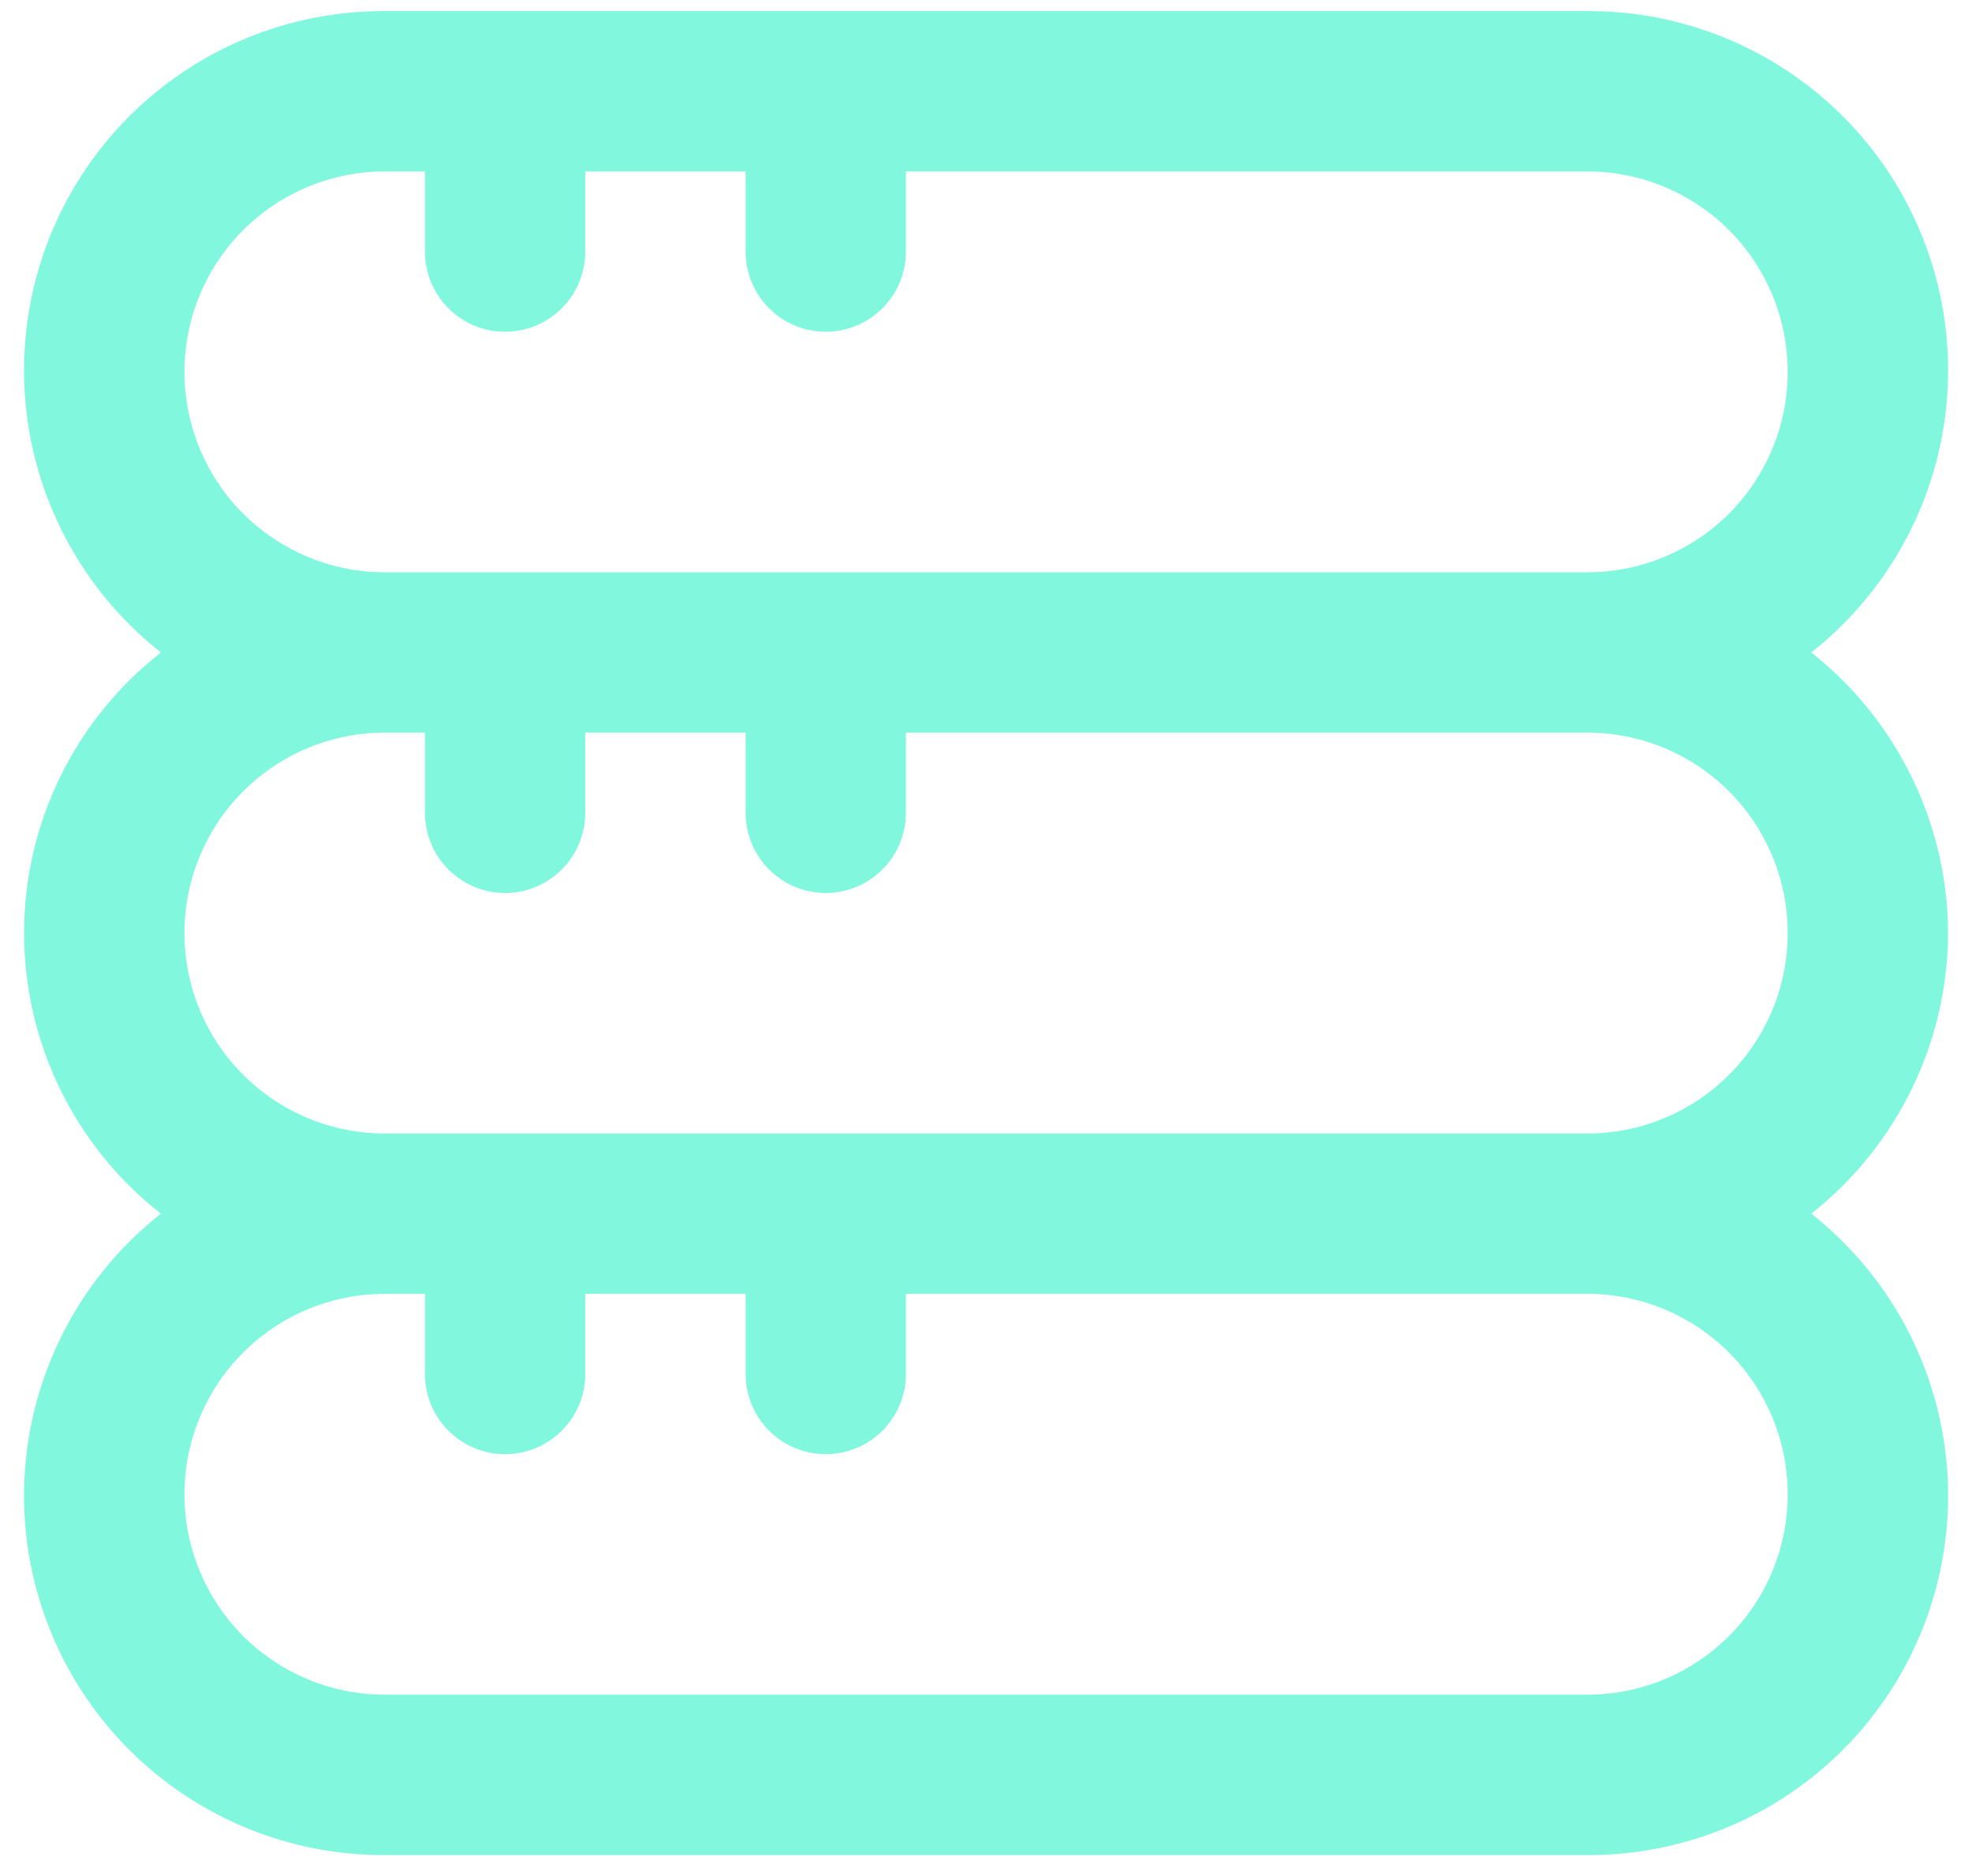 <svg width="41" height="39" viewBox="0 0 41 39" fill="none" xmlns="http://www.w3.org/2000/svg">
<path d="M40.502 19.397C40.498 18.273 40.24 17.165 39.747 16.155C39.255 15.145 38.541 14.259 37.658 13.564C38.879 12.601 39.77 11.281 40.205 9.789C40.64 8.296 40.598 6.704 40.085 5.236C39.573 3.768 38.614 2.497 37.345 1.6C36.075 0.702 34.556 0.224 33.002 0.231H8.001C6.447 0.224 4.928 0.702 3.658 1.6C2.388 2.497 1.43 3.768 0.918 5.236C0.405 6.704 0.363 8.296 0.798 9.789C1.233 11.281 2.124 12.601 3.345 13.564C2.459 14.257 1.743 15.142 1.25 16.152C0.757 17.163 0.501 18.273 0.501 19.397C0.501 20.522 0.757 21.631 1.25 22.642C1.743 23.653 2.459 24.538 3.345 25.23C2.124 26.193 1.233 27.513 0.798 29.006C0.363 30.499 0.405 32.09 0.918 33.558C1.43 35.026 2.388 36.297 3.658 37.195C4.928 38.092 6.447 38.571 8.001 38.564H33.002C34.556 38.571 36.075 38.092 37.345 37.195C38.614 36.297 39.573 35.026 40.085 33.558C40.598 32.09 40.64 30.499 40.205 29.006C39.77 27.513 38.879 26.193 37.658 25.23C38.541 24.535 39.255 23.649 39.747 22.639C40.24 21.629 40.498 20.521 40.502 19.397ZM3.835 7.731C3.835 6.625 4.274 5.566 5.055 4.784C5.837 4.003 6.896 3.564 8.001 3.564H8.835V5.231C8.835 5.673 9.01 6.096 9.323 6.409C9.636 6.722 10.059 6.897 10.502 6.897C10.944 6.897 11.367 6.722 11.68 6.409C11.993 6.096 12.168 5.673 12.168 5.231V3.564H15.502V5.231C15.502 5.673 15.677 6.096 15.99 6.409C16.302 6.722 16.726 6.897 17.168 6.897C17.61 6.897 18.034 6.722 18.347 6.409C18.659 6.096 18.835 5.673 18.835 5.231V3.564H33.002C34.106 3.564 35.166 4.003 35.948 4.784C36.729 5.566 37.168 6.625 37.168 7.731C37.168 8.836 36.729 9.895 35.948 10.677C35.166 11.458 34.106 11.897 33.002 11.897H8.001C6.896 11.897 5.837 11.458 5.055 10.677C4.274 9.895 3.835 8.836 3.835 7.731ZM37.168 31.064C37.168 32.169 36.729 33.229 35.948 34.01C35.166 34.792 34.106 35.23 33.002 35.23H8.001C6.896 35.23 5.837 34.792 5.055 34.01C4.274 33.229 3.835 32.169 3.835 31.064C3.835 29.959 4.274 28.899 5.055 28.118C5.837 27.336 6.896 26.897 8.001 26.897H8.835V28.564C8.835 29.006 9.01 29.43 9.323 29.742C9.636 30.055 10.059 30.23 10.502 30.23C10.944 30.23 11.367 30.055 11.68 29.742C11.993 29.43 12.168 29.006 12.168 28.564V26.897H15.502V28.564C15.502 29.006 15.677 29.43 15.99 29.742C16.302 30.055 16.726 30.23 17.168 30.23C17.61 30.23 18.034 30.055 18.347 29.742C18.659 29.43 18.835 29.006 18.835 28.564V26.897H33.002C34.106 26.897 35.166 27.336 35.948 28.118C36.729 28.899 37.168 29.959 37.168 31.064ZM8.001 23.564C6.896 23.564 5.837 23.125 5.055 22.343C4.274 21.562 3.835 20.502 3.835 19.397C3.835 18.292 4.274 17.232 5.055 16.451C5.837 15.669 6.896 15.23 8.001 15.23H8.835V16.897C8.835 17.339 9.01 17.763 9.323 18.076C9.636 18.388 10.059 18.564 10.502 18.564C10.944 18.564 11.367 18.388 11.68 18.076C11.993 17.763 12.168 17.339 12.168 16.897V15.23H15.502V16.897C15.502 17.339 15.677 17.763 15.99 18.076C16.302 18.388 16.726 18.564 17.168 18.564C17.61 18.564 18.034 18.388 18.347 18.076C18.659 17.763 18.835 17.339 18.835 16.897V15.23H33.002C34.106 15.23 35.166 15.669 35.948 16.451C36.729 17.232 37.168 18.292 37.168 19.397C37.168 20.502 36.729 21.562 35.948 22.343C35.166 23.125 34.106 23.564 33.002 23.564H8.001Z" fill="#81F8DE"/>
</svg>
